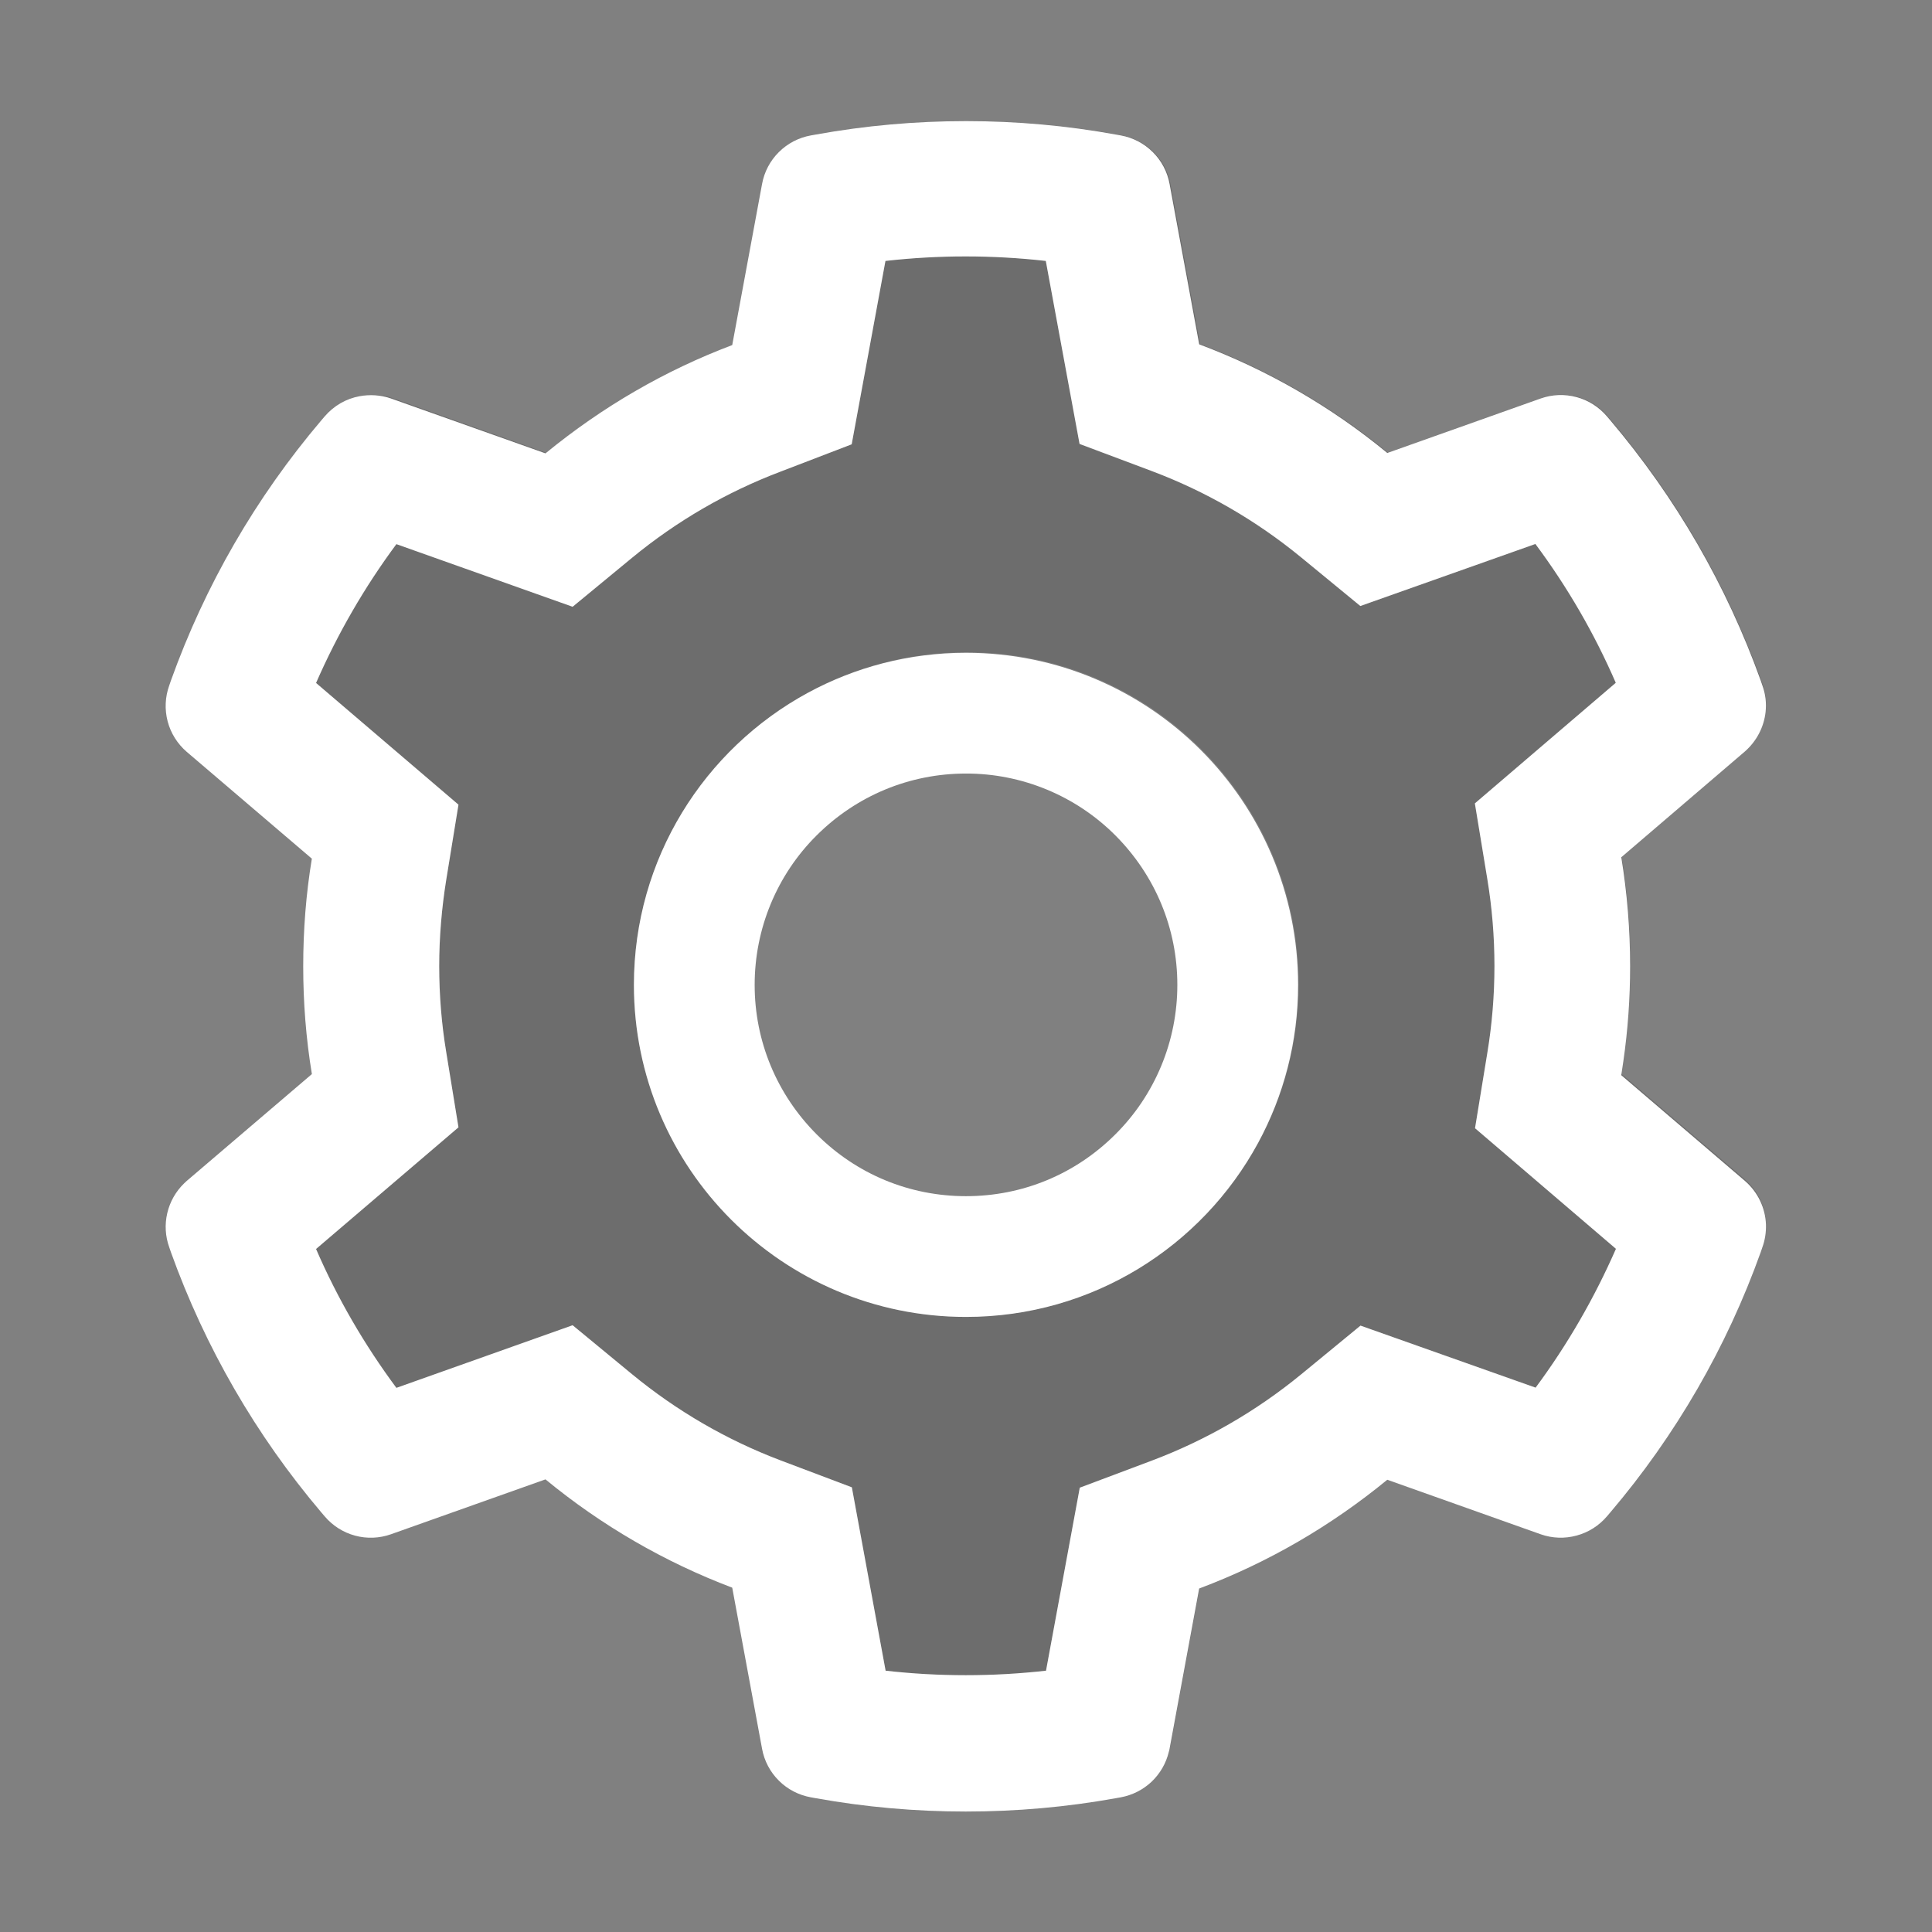 <svg width="36" height="36" viewBox="0 0 36 36" fill="none" xmlns="http://www.w3.org/2000/svg">
<rect x="0" y="0" width="36" height="36" fill="#808080" stroke="none"/>
<path d="M30.21 15.972L30.217 15.968C30.326 16.632 30.378 17.311 30.378 17.982C30.378 18.584 30.333 19.188 30.248 19.779C30.333 19.192 30.375 18.598 30.375 18.003C30.375 17.322 30.319 16.64 30.21 15.972ZM3.48 22.004C3.463 22.018 3.449 22.032 3.431 22.05C3.456 22.025 3.48 22.001 3.509 21.976L5.811 20.011V20.015L3.48 22.004ZM22.345 29.598H22.349L21.804 32.544C21.797 32.579 21.79 32.611 21.779 32.643C21.783 32.625 21.79 32.604 21.793 32.586L22.345 29.598ZM24.244 10.385L25.348 11.292L28.61 10.136C29.208 10.941 29.711 11.806 30.108 12.723L27.482 14.97L27.714 16.379C27.802 16.91 27.847 17.455 27.847 18C27.847 18.545 27.802 19.09 27.714 19.621L27.485 21.023L30.111 23.27C29.71 24.184 29.211 25.052 28.614 25.857L25.351 24.701L24.247 25.608C23.407 26.297 22.468 26.838 21.459 27.218L20.12 27.721L19.491 31.131C18.498 31.243 17.495 31.243 16.502 31.131L15.873 27.714L14.541 27.211C13.539 26.831 12.607 26.29 11.774 25.604L10.67 24.694L7.386 25.861C6.789 25.056 6.286 24.191 5.889 23.273L8.543 21.006L8.314 19.6C8.227 19.076 8.184 18.538 8.184 18C8.184 17.466 8.23 16.924 8.314 16.4L8.543 14.994L5.889 12.727C6.289 11.812 6.789 10.944 7.386 10.139L10.67 11.306L11.774 10.396C12.607 9.71 13.539 9.169 14.541 8.789L15.87 8.279L16.499 4.862C17.49 4.75 18.499 4.75 19.487 4.862L20.116 8.272L21.456 8.775C22.468 9.155 23.404 9.696 24.244 10.385ZM18.018 12.153C16.945 12.153 15.936 12.428 15.054 12.909C13.124 13.957 11.812 16 11.812 18.352C11.812 21.769 14.583 24.539 18 24.539C20.352 24.539 22.395 23.228 23.442 21.298C23.924 20.419 24.198 19.41 24.198 18.334C24.198 14.92 21.431 12.153 18.018 12.153ZM7.284 7.425C7.091 7.358 6.891 7.344 6.701 7.383C6.901 7.341 7.112 7.348 7.316 7.418L10.178 8.438C10.174 8.441 10.167 8.445 10.164 8.448L7.284 7.425ZM32.513 22.004L30.21 20.035C30.21 20.029 30.213 20.018 30.213 20.011L32.513 21.976C32.762 22.191 32.903 22.5 32.906 22.82C32.896 22.511 32.755 22.212 32.513 22.004Z" fill="black" fill-opacity="0.15"/>
<path d="M32.899 13.268C32.917 13.103 32.899 12.934 32.84 12.772L32.808 12.681C32.172 10.91 31.223 9.268 30.006 7.833L29.943 7.759C29.795 7.585 29.598 7.459 29.378 7.4C29.157 7.34 28.924 7.349 28.709 7.425L25.85 8.441C24.802 7.577 23.617 6.893 22.345 6.416L21.793 3.428C21.752 3.203 21.643 2.996 21.481 2.835C21.319 2.673 21.111 2.565 20.886 2.524L20.791 2.507C19.873 2.341 18.941 2.257 18.007 2.257H18.018C18.956 2.257 19.895 2.341 20.809 2.507L20.904 2.524C21.129 2.565 21.336 2.673 21.498 2.835C21.66 2.996 21.769 3.203 21.811 3.428L22.363 6.412C23.636 6.891 24.81 7.569 25.864 8.434L28.719 7.418C28.934 7.342 29.168 7.333 29.388 7.393C29.609 7.452 29.806 7.578 29.953 7.752L30.016 7.826C31.24 9.271 32.178 10.898 32.815 12.667L32.846 12.758C32.903 12.923 32.92 13.099 32.899 13.268Z" fill="black" fill-opacity="0.15"/>
<path d="M24.188 18.352C24.188 19.417 23.917 20.422 23.442 21.298C22.395 23.228 20.352 24.539 18 24.539C14.583 24.539 11.812 21.769 11.812 18.352C11.812 16 13.124 13.957 15.054 12.909C15.929 12.435 16.931 12.164 18 12.164C21.417 12.164 24.188 14.934 24.188 18.352ZM14.062 18.352C14.062 19.403 14.474 20.391 15.216 21.136C15.961 21.881 16.949 22.289 18 22.289C19.051 22.289 20.039 21.881 20.784 21.136C21.151 20.771 21.441 20.337 21.639 19.859C21.837 19.381 21.938 18.869 21.938 18.352C21.938 17.3 21.526 16.312 20.784 15.567C20.419 15.201 19.985 14.911 19.507 14.713C19.029 14.515 18.517 14.413 18 14.414C16.949 14.414 15.961 14.825 15.216 15.567C14.849 15.932 14.559 16.366 14.361 16.844C14.163 17.322 14.062 17.834 14.062 18.352Z" fill="white"/>
<path d="M20.886 2.524C21.111 2.565 21.319 2.673 21.481 2.835C21.643 2.996 21.752 3.203 21.793 3.428L22.345 6.416C23.617 6.893 24.802 7.577 25.85 8.441L28.709 7.425C28.924 7.349 29.157 7.34 29.378 7.4C29.598 7.459 29.795 7.585 29.943 7.759L30.006 7.833C31.229 9.278 32.172 10.909 32.808 12.681L32.839 12.772C32.899 12.934 32.917 13.103 32.899 13.268C32.868 13.546 32.734 13.809 32.513 14.003L30.217 15.968L30.21 15.972C30.319 16.639 30.375 17.322 30.375 18.003C30.375 18.598 30.333 19.195 30.248 19.779C30.238 19.856 30.224 19.934 30.213 20.011C30.213 20.018 30.21 20.029 30.21 20.035L32.513 22.004C32.755 22.212 32.896 22.511 32.906 22.82C32.91 22.96 32.889 23.105 32.839 23.242L32.808 23.333C32.174 25.105 31.225 26.747 30.006 28.181L29.943 28.255C29.795 28.429 29.598 28.554 29.377 28.613C29.157 28.673 28.924 28.665 28.709 28.589L25.85 27.573C24.796 28.438 23.622 29.12 22.349 29.598H22.345L21.793 32.586C21.79 32.604 21.786 32.625 21.779 32.643C21.729 32.855 21.617 33.048 21.459 33.199C21.3 33.349 21.101 33.45 20.886 33.49L20.791 33.507C18.96 33.838 17.033 33.838 15.202 33.507L15.107 33.49C14.882 33.449 14.674 33.341 14.512 33.179C14.35 33.018 14.241 32.811 14.2 32.586L13.644 29.584C12.382 29.106 11.206 28.424 10.164 27.566L7.284 28.589C7.069 28.665 6.836 28.674 6.615 28.614C6.395 28.555 6.198 28.429 6.05 28.255L5.987 28.181C4.77 26.746 3.821 25.104 3.185 23.333L3.154 23.242C3.08 23.038 3.067 22.816 3.117 22.605C3.166 22.394 3.275 22.201 3.431 22.05C3.449 22.036 3.463 22.018 3.48 22.004L5.811 20.014V20.011C5.702 19.35 5.65 18.678 5.65 18.007C5.65 17.332 5.702 16.657 5.811 16L3.48 14.01C3.307 13.861 3.182 13.663 3.124 13.442C3.066 13.221 3.076 12.987 3.154 12.772L3.185 12.681C3.821 10.909 4.764 9.274 5.987 7.833L6.05 7.759C6.223 7.559 6.451 7.428 6.701 7.383C6.891 7.348 7.091 7.358 7.284 7.425L10.164 8.448C10.167 8.445 10.174 8.441 10.178 8.437C11.222 7.583 12.386 6.905 13.644 6.43L14.2 3.428C14.241 3.203 14.35 2.996 14.512 2.835C14.674 2.673 14.882 2.565 15.107 2.524L15.202 2.507C16.119 2.341 17.058 2.257 17.997 2.257H18.007C18.942 2.257 19.881 2.341 20.791 2.507L20.886 2.524ZM19.487 4.862C18.494 4.75 17.492 4.75 16.499 4.862L15.87 8.279L14.541 8.789C13.539 9.169 12.607 9.71 11.774 10.396L10.67 11.306L7.386 10.139C6.789 10.944 6.289 11.812 5.889 12.726L8.543 14.994L8.314 16.4C8.23 16.924 8.184 17.466 8.184 18C8.184 18.538 8.227 19.076 8.314 19.6L8.543 21.006L5.889 23.273C6.286 24.191 6.789 25.056 7.386 25.861L10.67 24.694L11.774 25.604C12.607 26.29 13.539 26.831 14.541 27.211L15.873 27.714L16.502 31.131C17.49 31.243 18.499 31.243 19.491 31.131L20.12 27.721L21.459 27.218C22.468 26.838 23.407 26.297 24.247 25.608L25.351 24.701L28.614 25.857C29.211 25.052 29.71 24.184 30.111 23.27L27.485 21.023L27.714 19.621C27.802 19.09 27.847 18.545 27.847 18C27.847 17.455 27.802 16.91 27.714 16.379L27.482 14.97L30.108 12.723C29.71 11.806 29.207 10.938 28.61 10.136L25.348 11.292L24.244 10.385C23.404 9.696 22.468 9.155 21.456 8.775L20.116 8.272L19.487 4.862Z" fill="white"/>
</svg>
